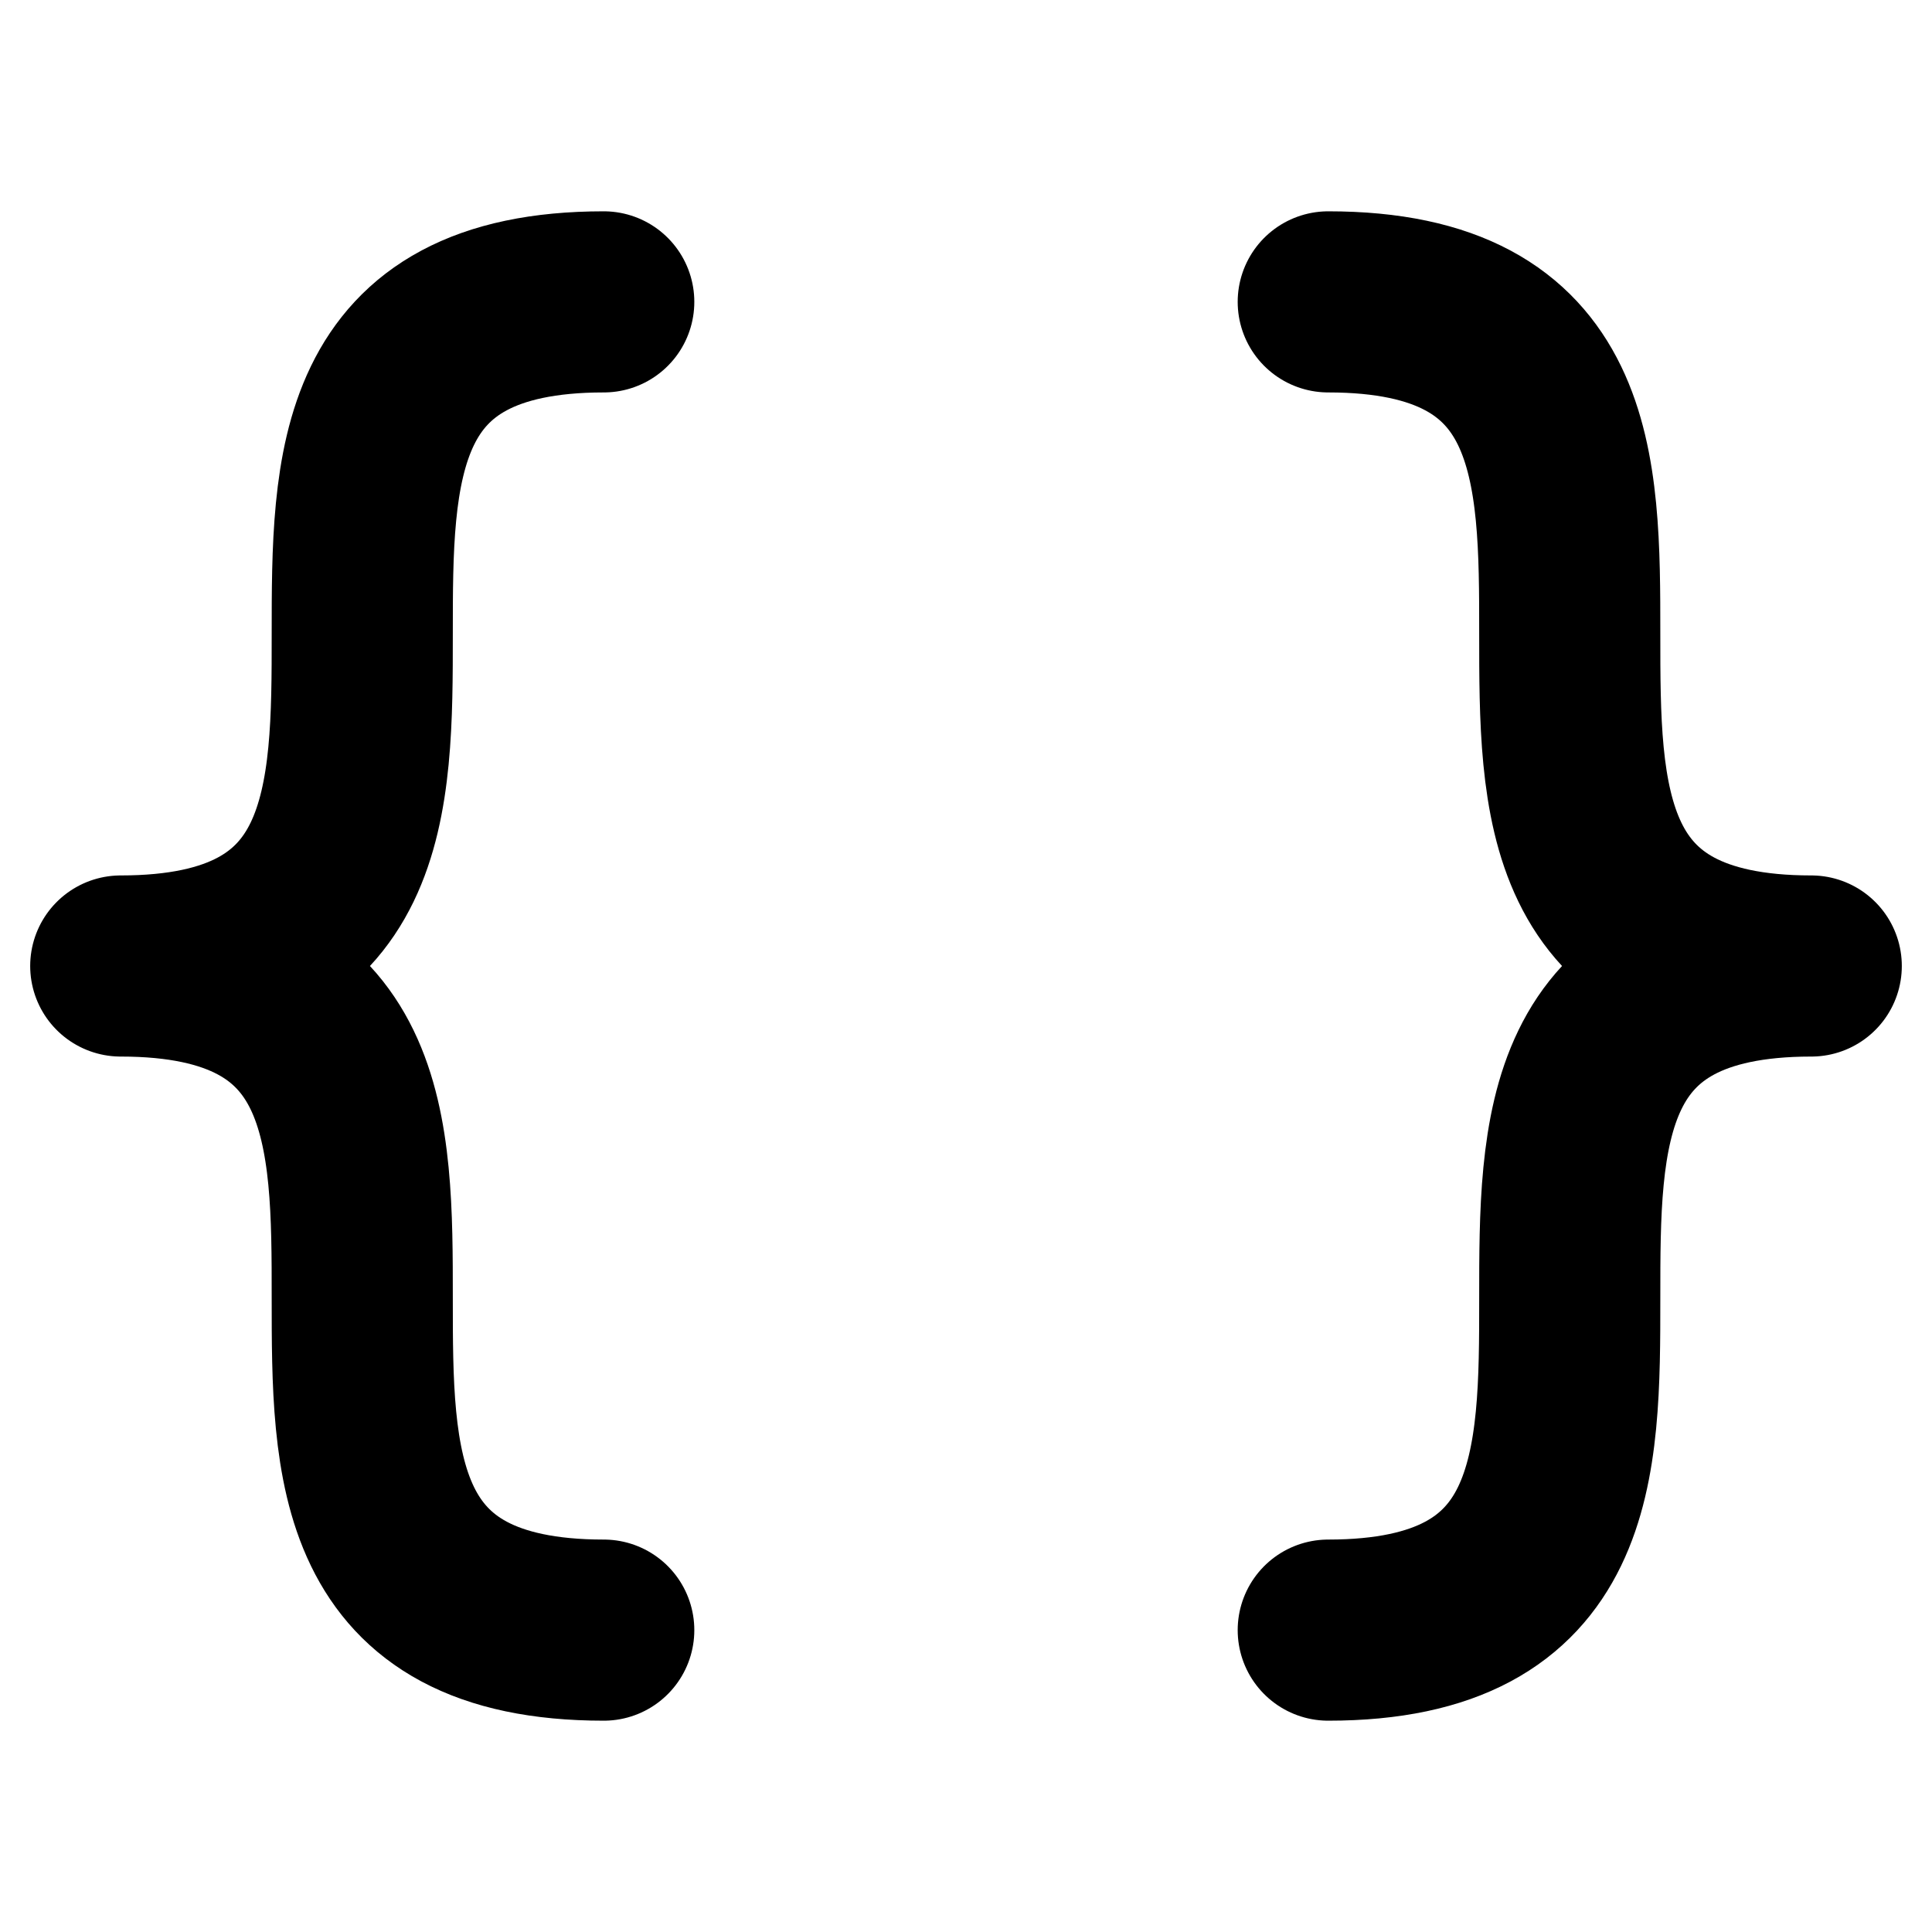 <svg width="160" height="160" viewBox="0 0 160 160" fill="none" xmlns="http://www.w3.org/2000/svg">
<path d="M50 25C10 25 50 80 10 80C50 80 10 135 50 135" stroke="currentColor" stroke-width="15" stroke-linecap="round" stroke-linejoin="round"/>
<path d="M110 25C150 25 110 80 150 80C110 80 150 135 110 135" stroke="currentColor" stroke-width="15" stroke-linecap="round" stroke-linejoin="round"/>
</svg>
